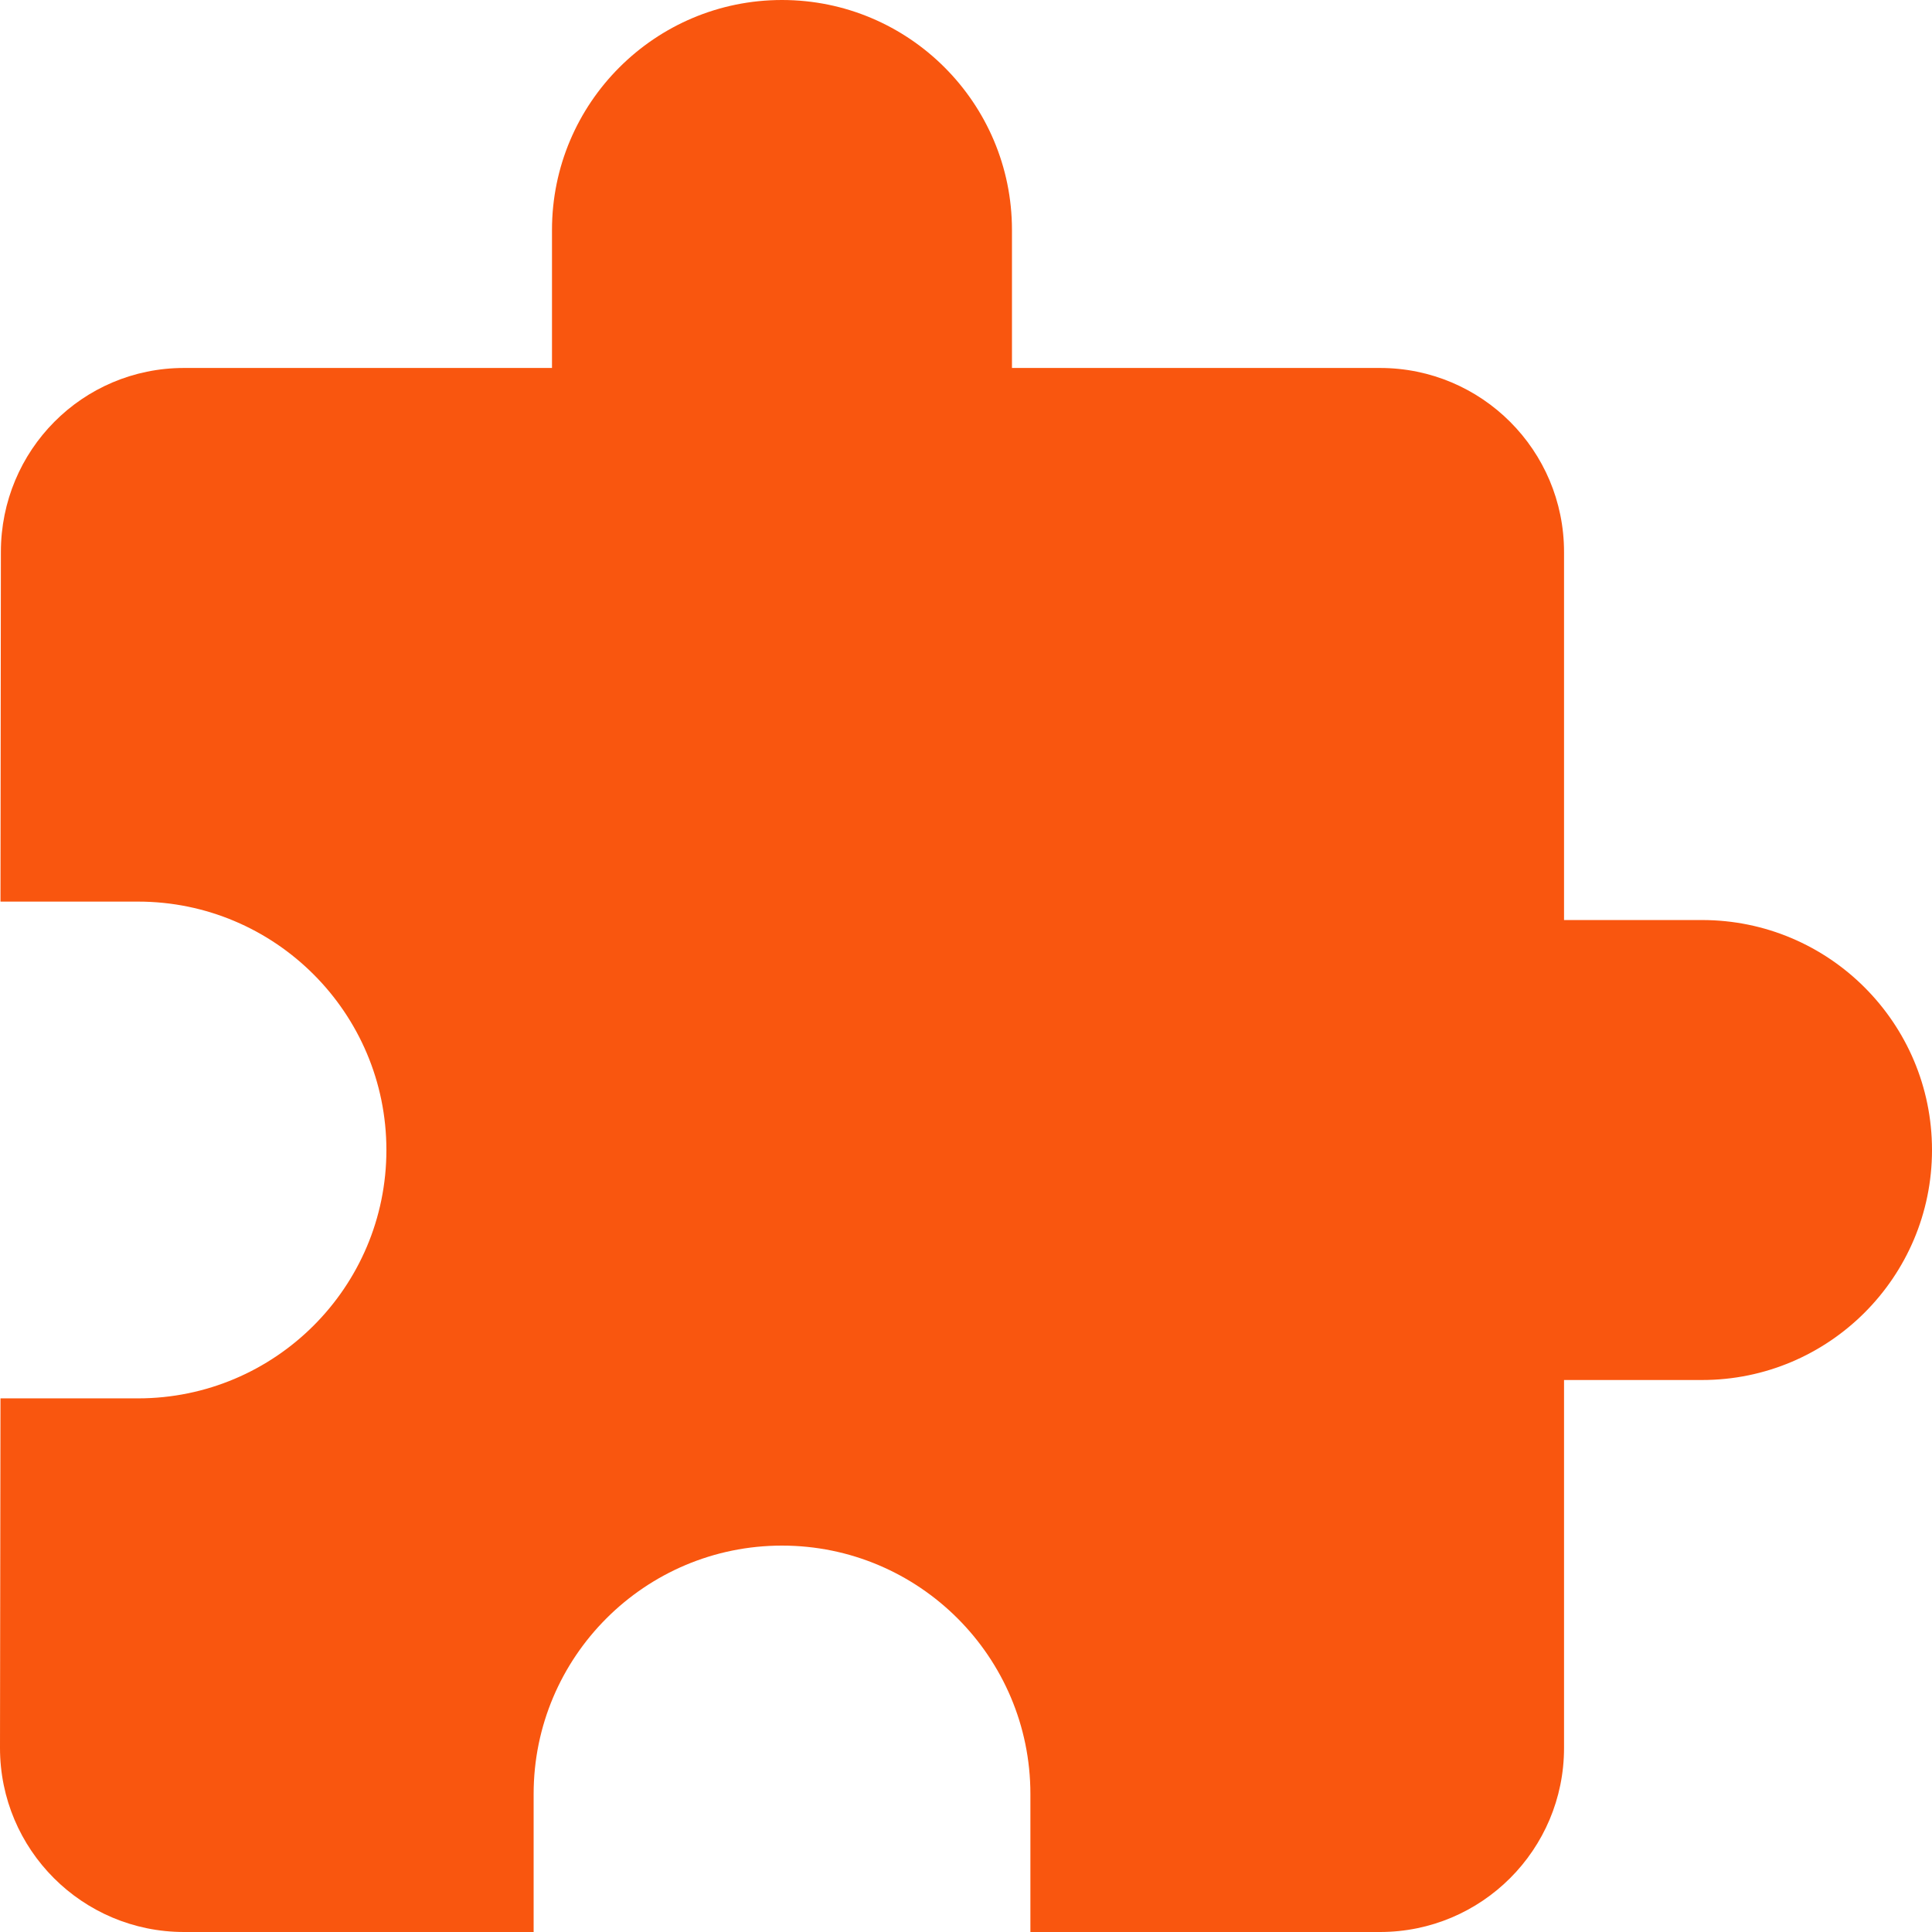 <svg width="24" height="24" viewBox="0 0 24 24" fill="none" xmlns="http://www.w3.org/2000/svg">
<path d="M21.143 11.429H19.429V6.857C19.429 5.594 18.406 4.571 17.143 4.571H12.571V2.857C12.571 1.28 11.291 0 9.714 0C8.137 0 6.857 1.28 6.857 2.857V4.571H2.286C1.023 4.571 0.011 5.594 0.011 6.857L0.006 11.2H1.714C3.417 11.2 4.8 12.583 4.8 14.286C4.8 15.989 3.417 17.371 1.714 17.371H0.006L0 21.714C0 22.977 1.023 24 2.286 24H6.629V22.286C6.629 20.583 8.011 19.2 9.714 19.2C11.417 19.2 12.8 20.583 12.8 22.286V24H17.143C18.406 24 19.429 22.977 19.429 21.714V17.143H21.143C22.72 17.143 24 15.863 24 14.286C24 12.709 22.72 11.429 21.143 11.429Z" fill="#F9560F"/>
</svg>

